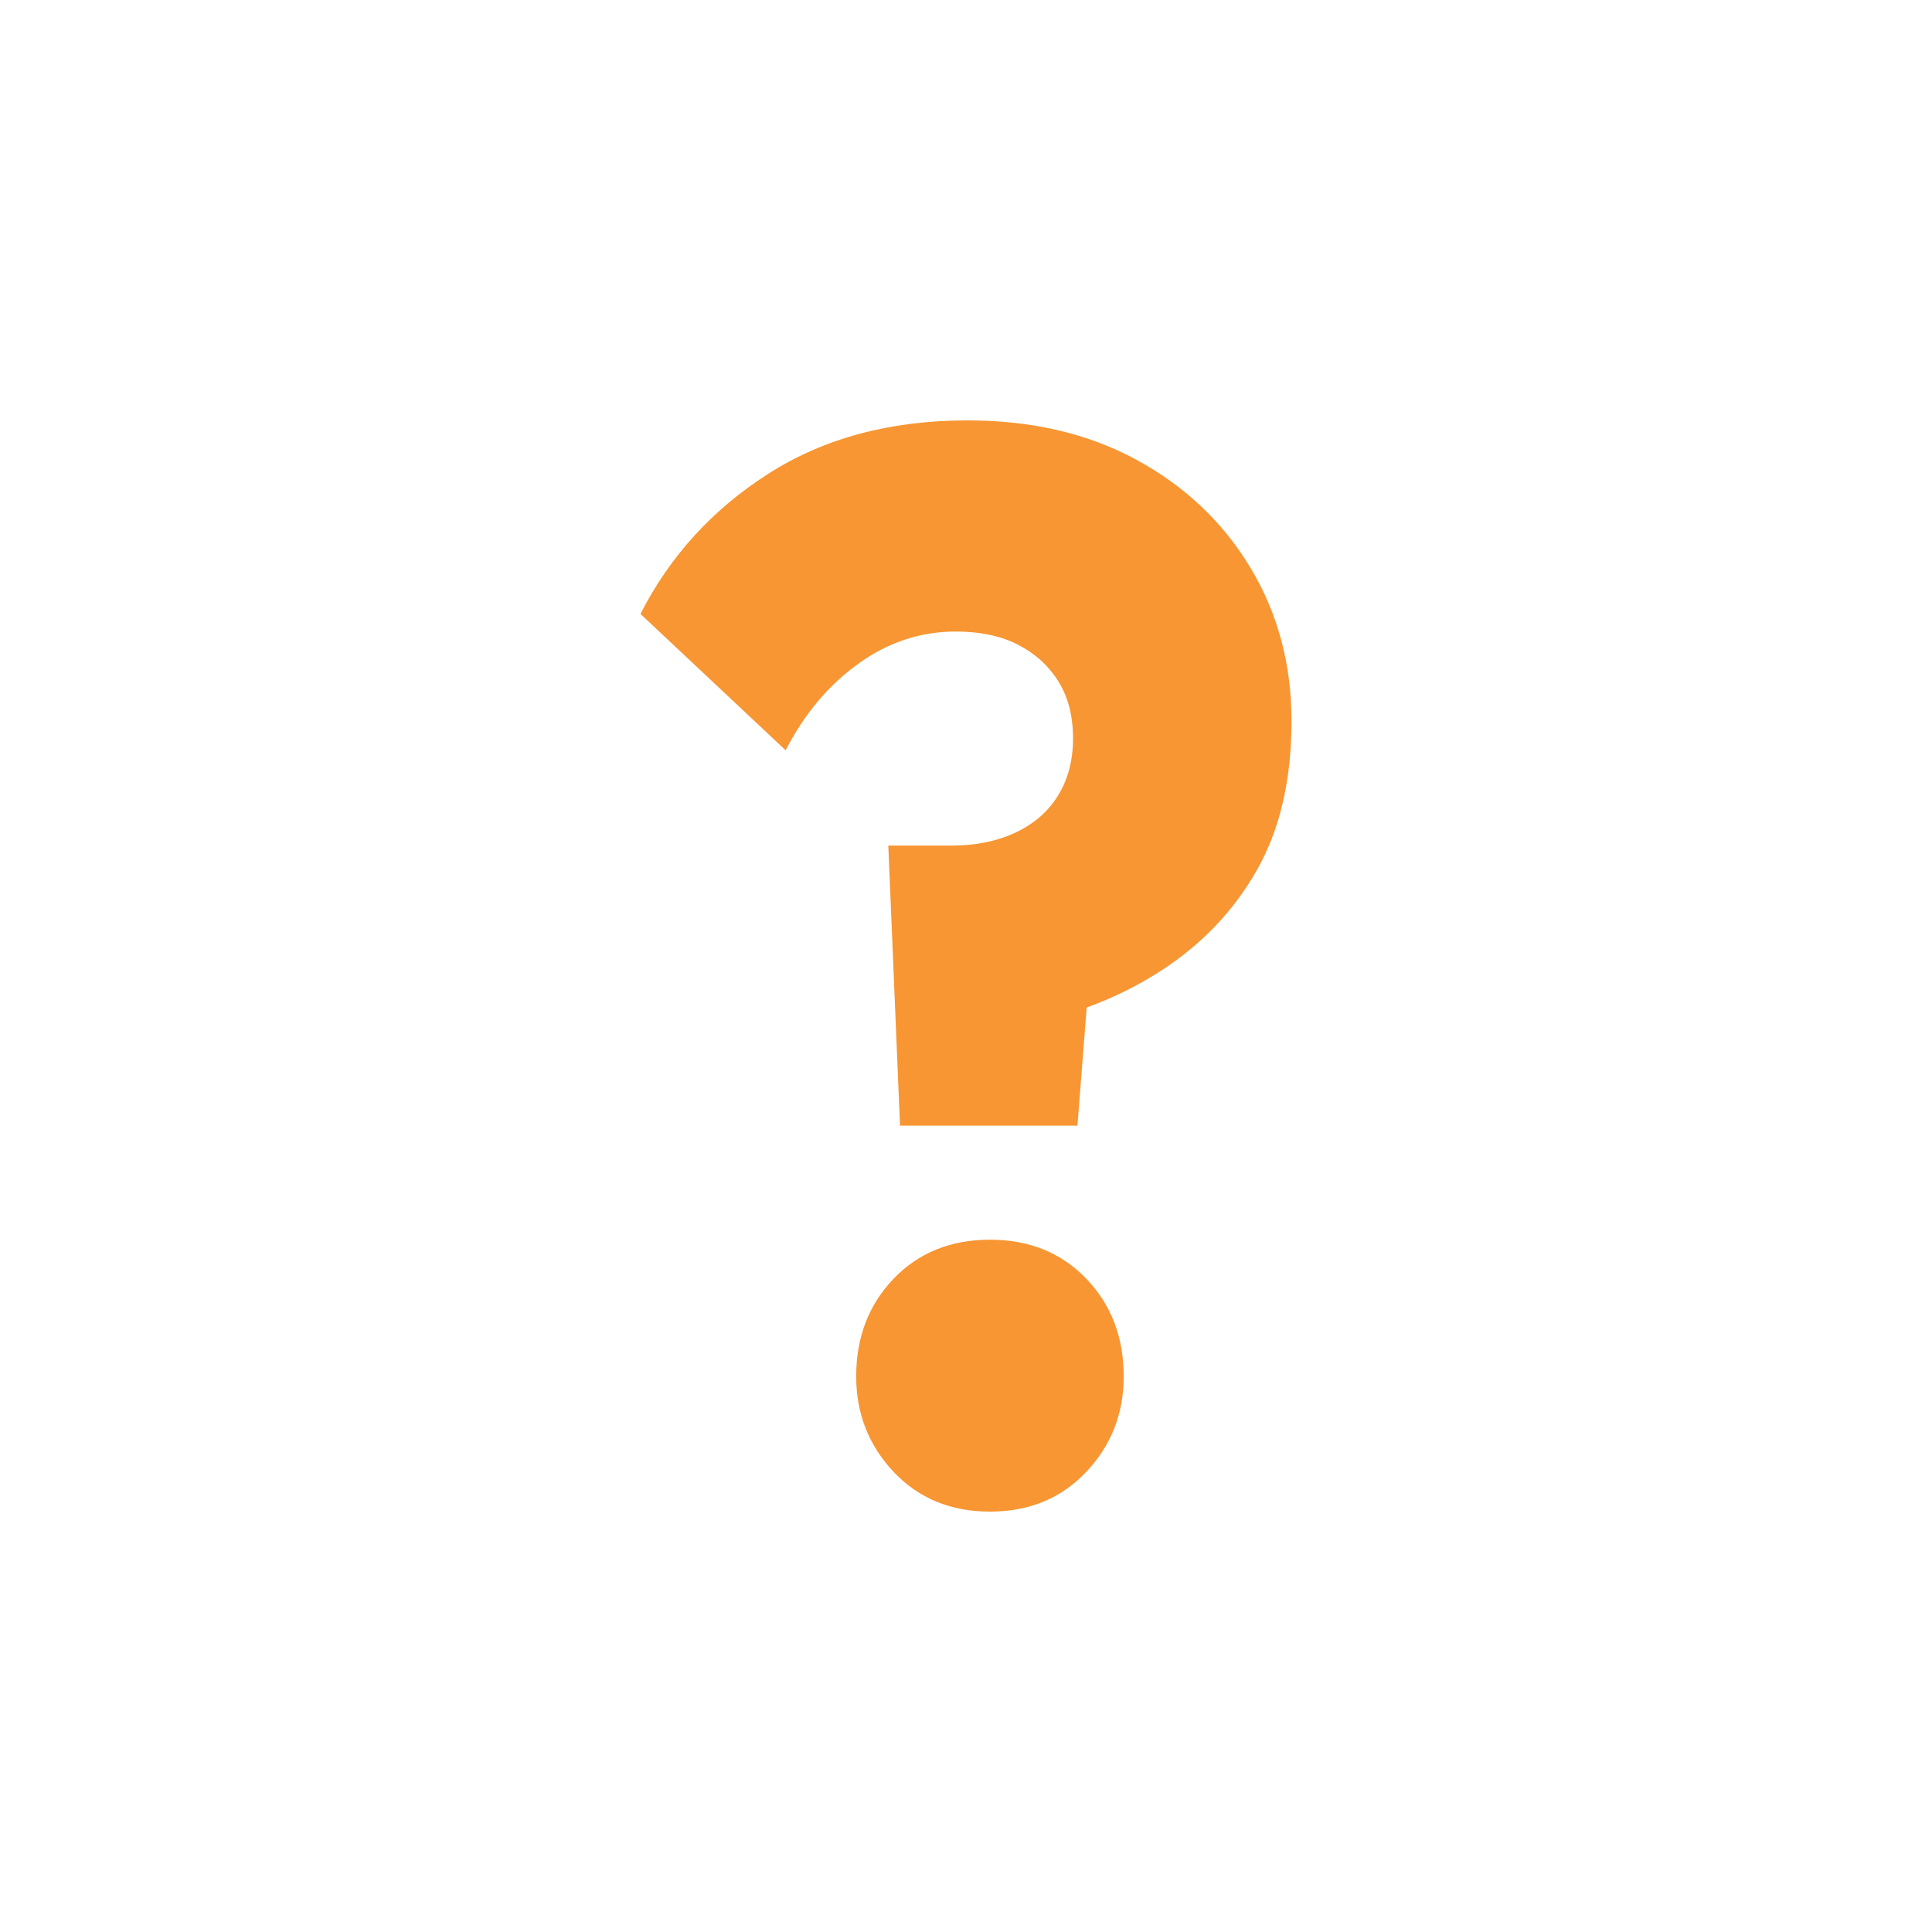 <?xml version="1.0" encoding="utf-8"?>
<!-- Generator: Adobe Illustrator 28.0.0, SVG Export Plug-In . SVG Version: 6.00 Build 0)  -->
<svg version="1.1" id="Question" xmlns="http://www.w3.org/2000/svg" xmlns:xlink="http://www.w3.org/1999/xlink" x="0px" y="0px"
	 viewBox="0 0 1080 1080" style="enable-background:new 0 0 1080 1080;" xml:space="preserve">
<style type="text/css">
	.st0{fill:#F79633;}
</style>
<g>
	<path class="st0" d="M553.4,845c-21.92,0-39.86-7.4-53.83-22.19c-13.96-14.79-20.95-32.58-20.95-53.39c0-21.91,7-40.12,20.95-54.65
		c13.97-14.51,31.9-21.77,53.83-21.77c21.89,0,39.84,7.26,53.81,21.77c13.97,14.53,20.95,32.74,20.95,54.65
		c0,20.81-6.98,38.61-20.95,53.39C593.24,837.6,575.28,845,553.4,845"/>
	<path class="st0" d="M699.03,317.39c-15.32-25.42-36.48-45.5-63.53-60.25C608.45,242.38,576.88,235,540.83,235
		c-43.17,0-80.34,9.98-111.48,29.93c-31.15,19.94-54.92,46.03-71.32,78.27l81.16,76.23c10.37-20.22,23.89-36.34,40.57-48.37
		c16.66-12.01,34.83-18.02,54.5-18.02c13.66,0,25.27,2.45,34.84,7.38c9.55,4.91,17.08,11.75,22.54,20.48
		c5.46,8.75,8.2,19.41,8.2,31.97c0,12.03-2.75,22.54-8.2,31.55c-5.46,9.02-13.4,15.99-23.76,20.9c-10.39,4.92-22.41,7.38-36.08,7.38
		h-35.23l6.55,156.56h99.18l5.16-66.04c14.94-5.41,28.94-12.36,41.98-20.84c22.67-14.76,40.42-33.47,53.26-56.14
		c12.85-22.67,19.27-50.41,19.27-83.2C721.97,371.35,714.31,342.79,699.03,317.39z"/>
</g>
</svg>
